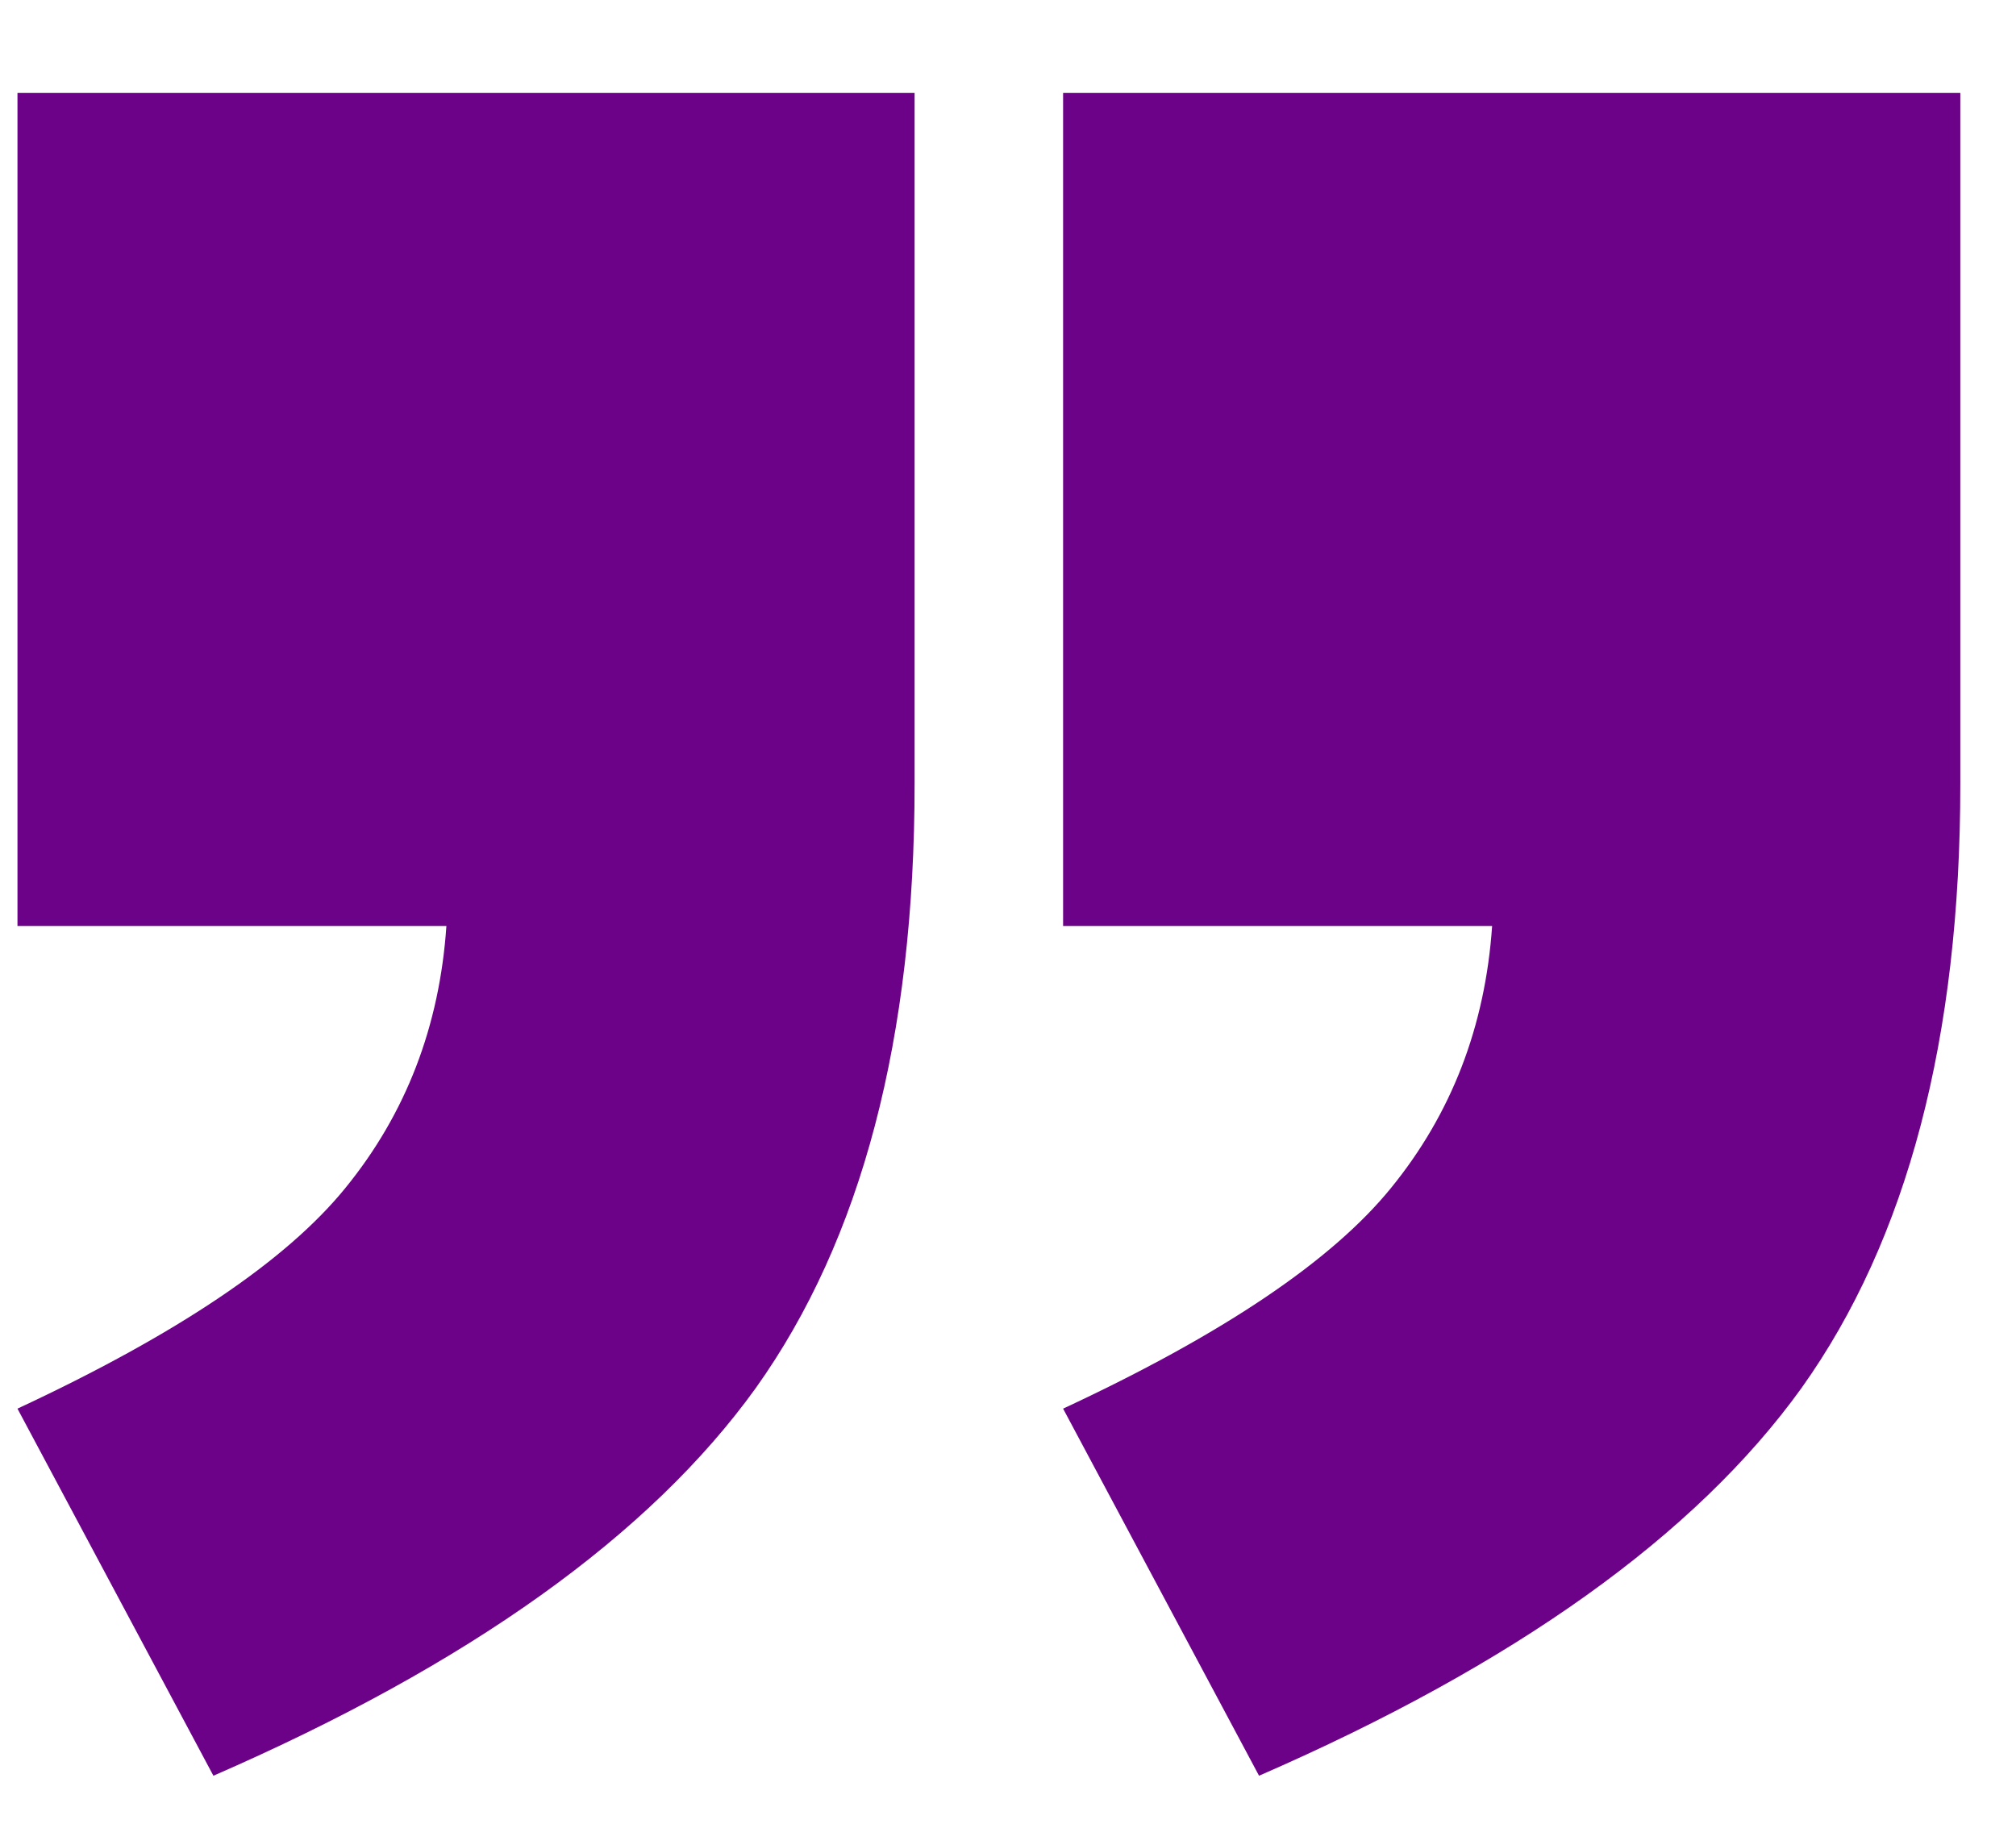 <svg width="21" height="19" viewBox="0 0 21 19" fill="none" xmlns="http://www.w3.org/2000/svg">
<path d="M0.182 0.967H9.527V8.164C9.527 10.814 8.976 12.912 7.873 14.459C6.77 15.992 4.887 17.338 2.223 18.498L0.182 14.674C1.843 13.9 2.982 13.134 3.598 12.375C4.228 11.602 4.579 10.692 4.65 9.646H0.182V0.967ZM11.074 0.967H20.42V8.164C20.42 10.814 19.869 12.912 18.766 14.459C17.663 15.992 15.779 17.338 13.115 18.498L11.074 14.674C12.736 13.9 13.874 13.134 14.49 12.375C15.12 11.602 15.471 10.692 15.543 9.646H11.074V0.967Z" fill="#6C0287"/>
</svg>
